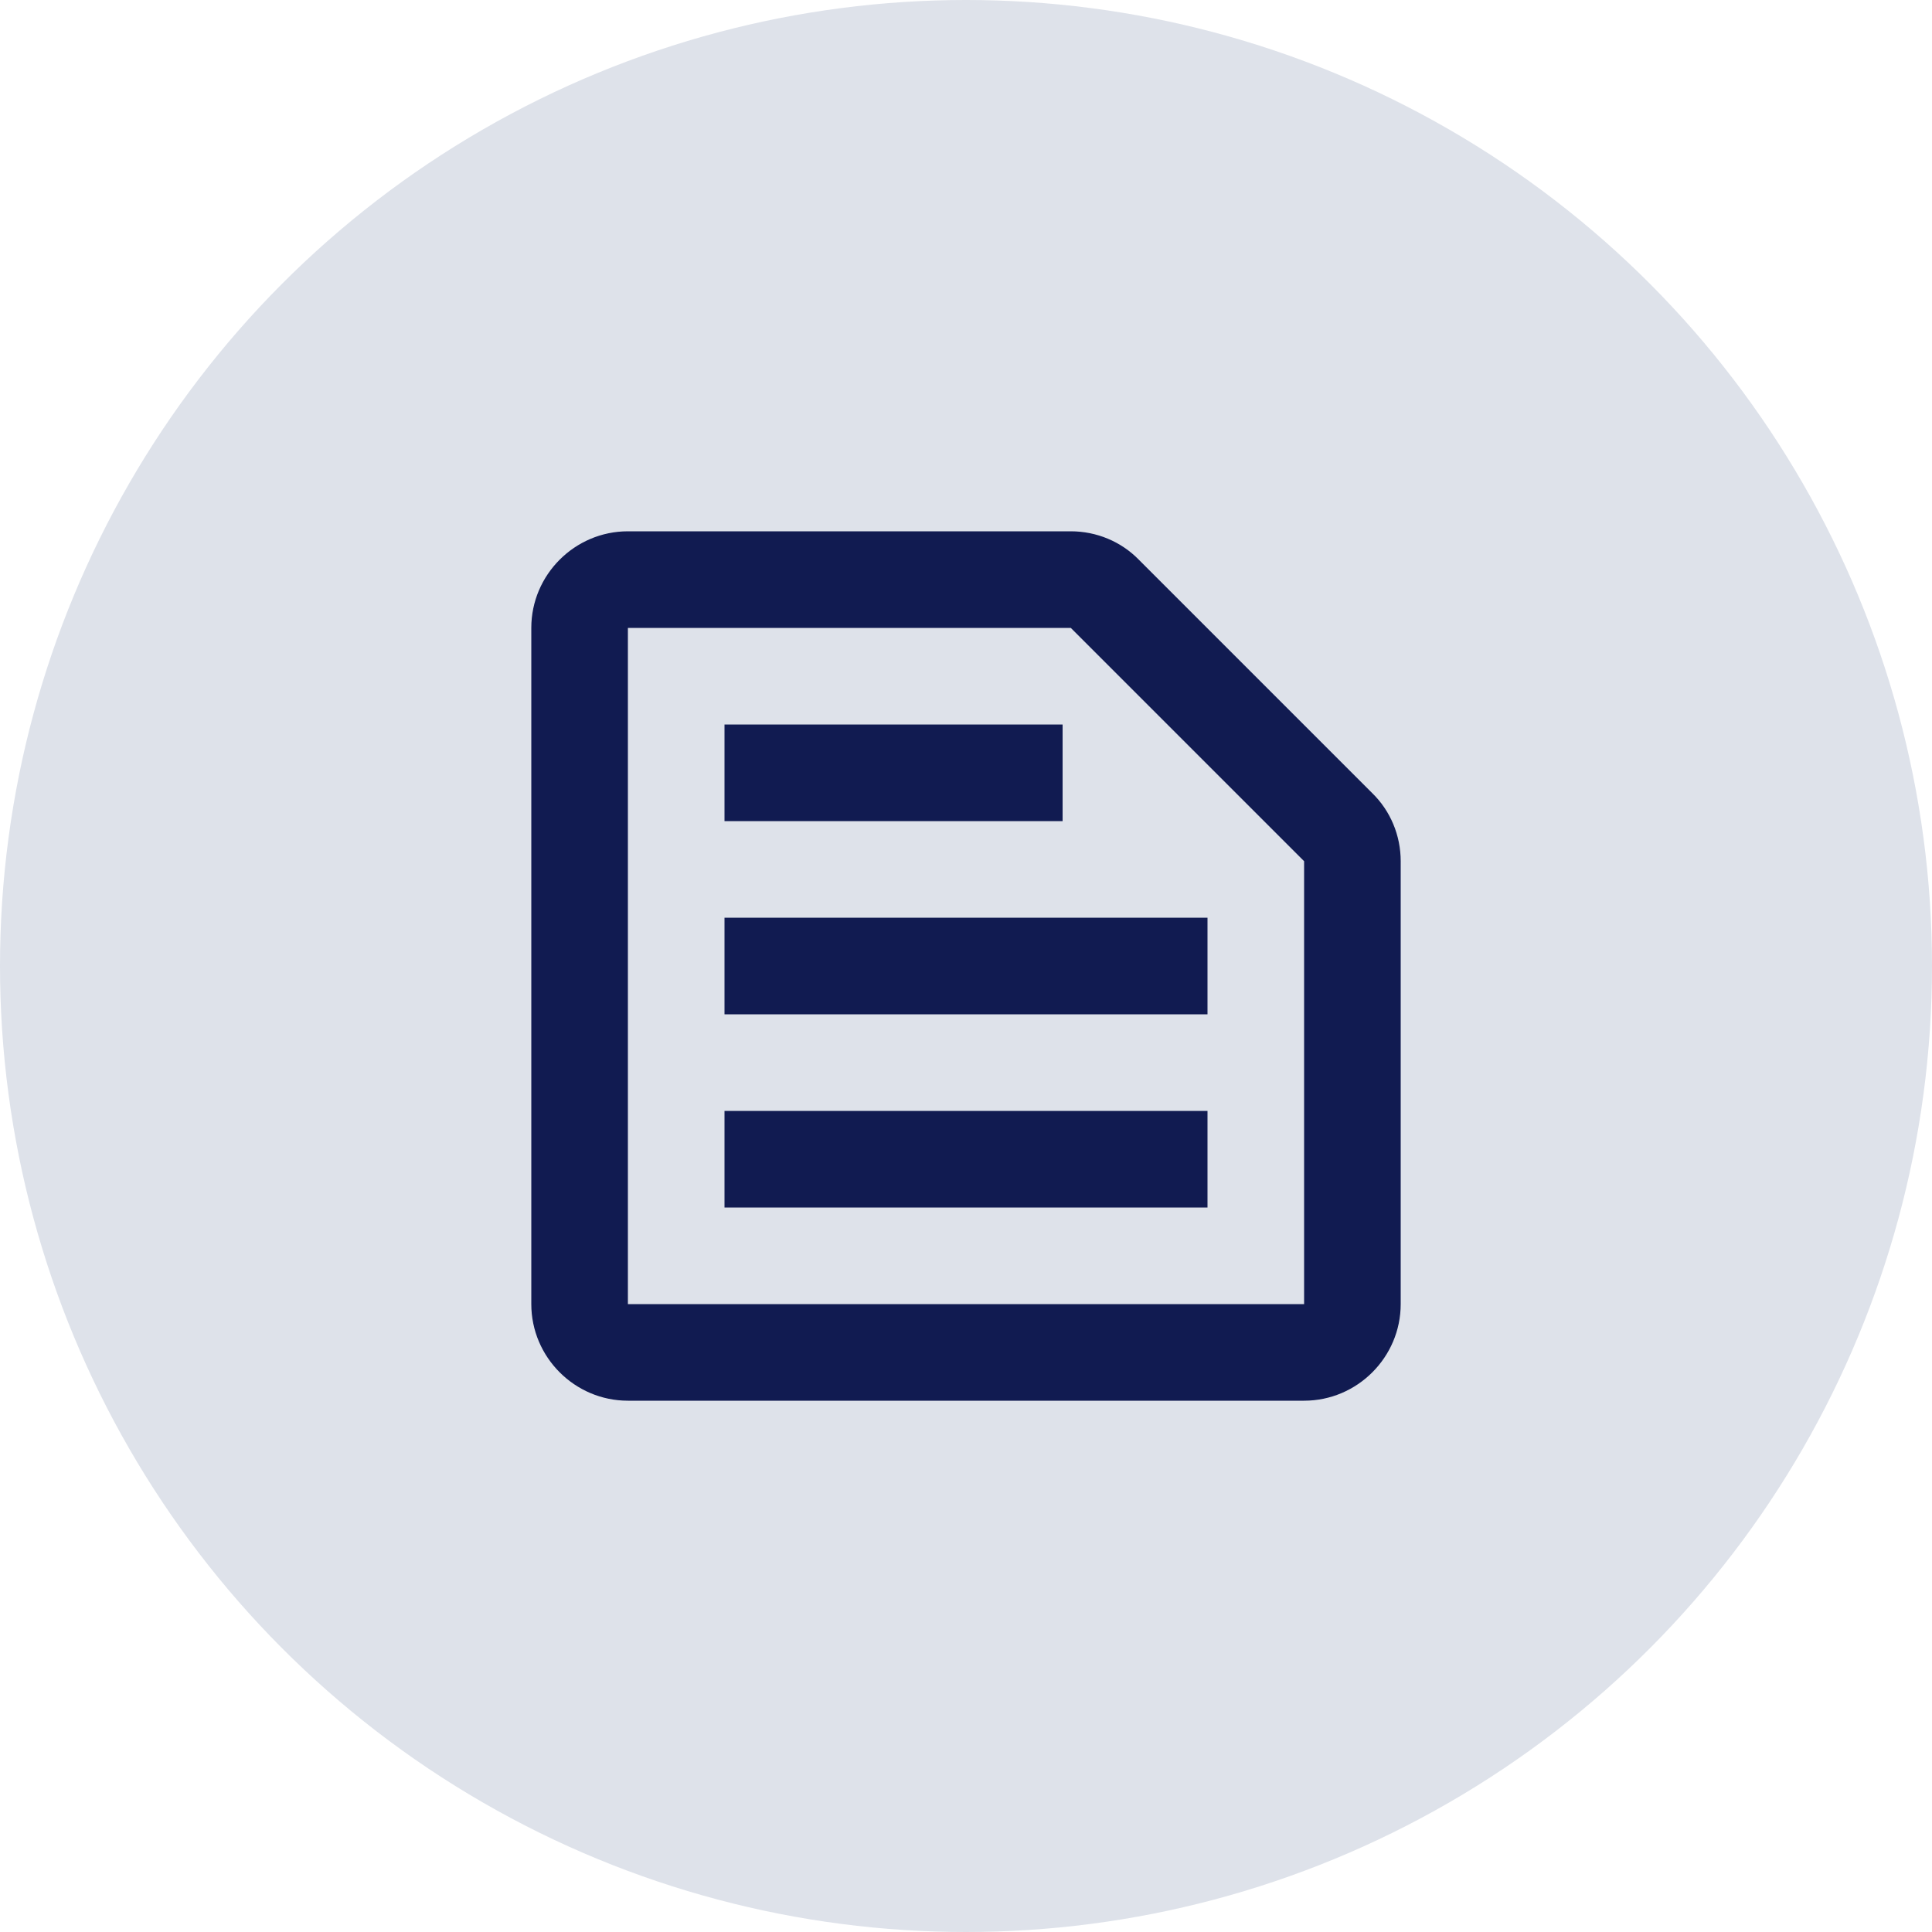 <svg width="20" height="20" viewBox="0 0 20 20" fill="none" xmlns="http://www.w3.org/2000/svg">
<circle cx="10" cy="10" r="10" fill="#DEE2EA"/>
<path d="M11.085 6.5L13.5 8.915V13.5H6.5V6.5H11.085ZM11.085 5.5H6.5C5.95 5.5 5.5 5.95 5.5 6.5V13.5C5.5 14.05 5.95 14.5 6.5 14.5H13.5C14.05 14.5 14.5 14.05 14.5 13.5V8.915C14.5 8.65 14.395 8.395 14.205 8.21L11.79 5.795C11.605 5.605 11.35 5.5 11.085 5.5ZM7.5 11.5H12.5V12.5H7.5V11.5ZM7.5 9.5H12.5V10.5H7.5V9.5ZM7.5 7.5H11V8.5H7.5V7.5Z" fill="#111B51"/>
</svg>